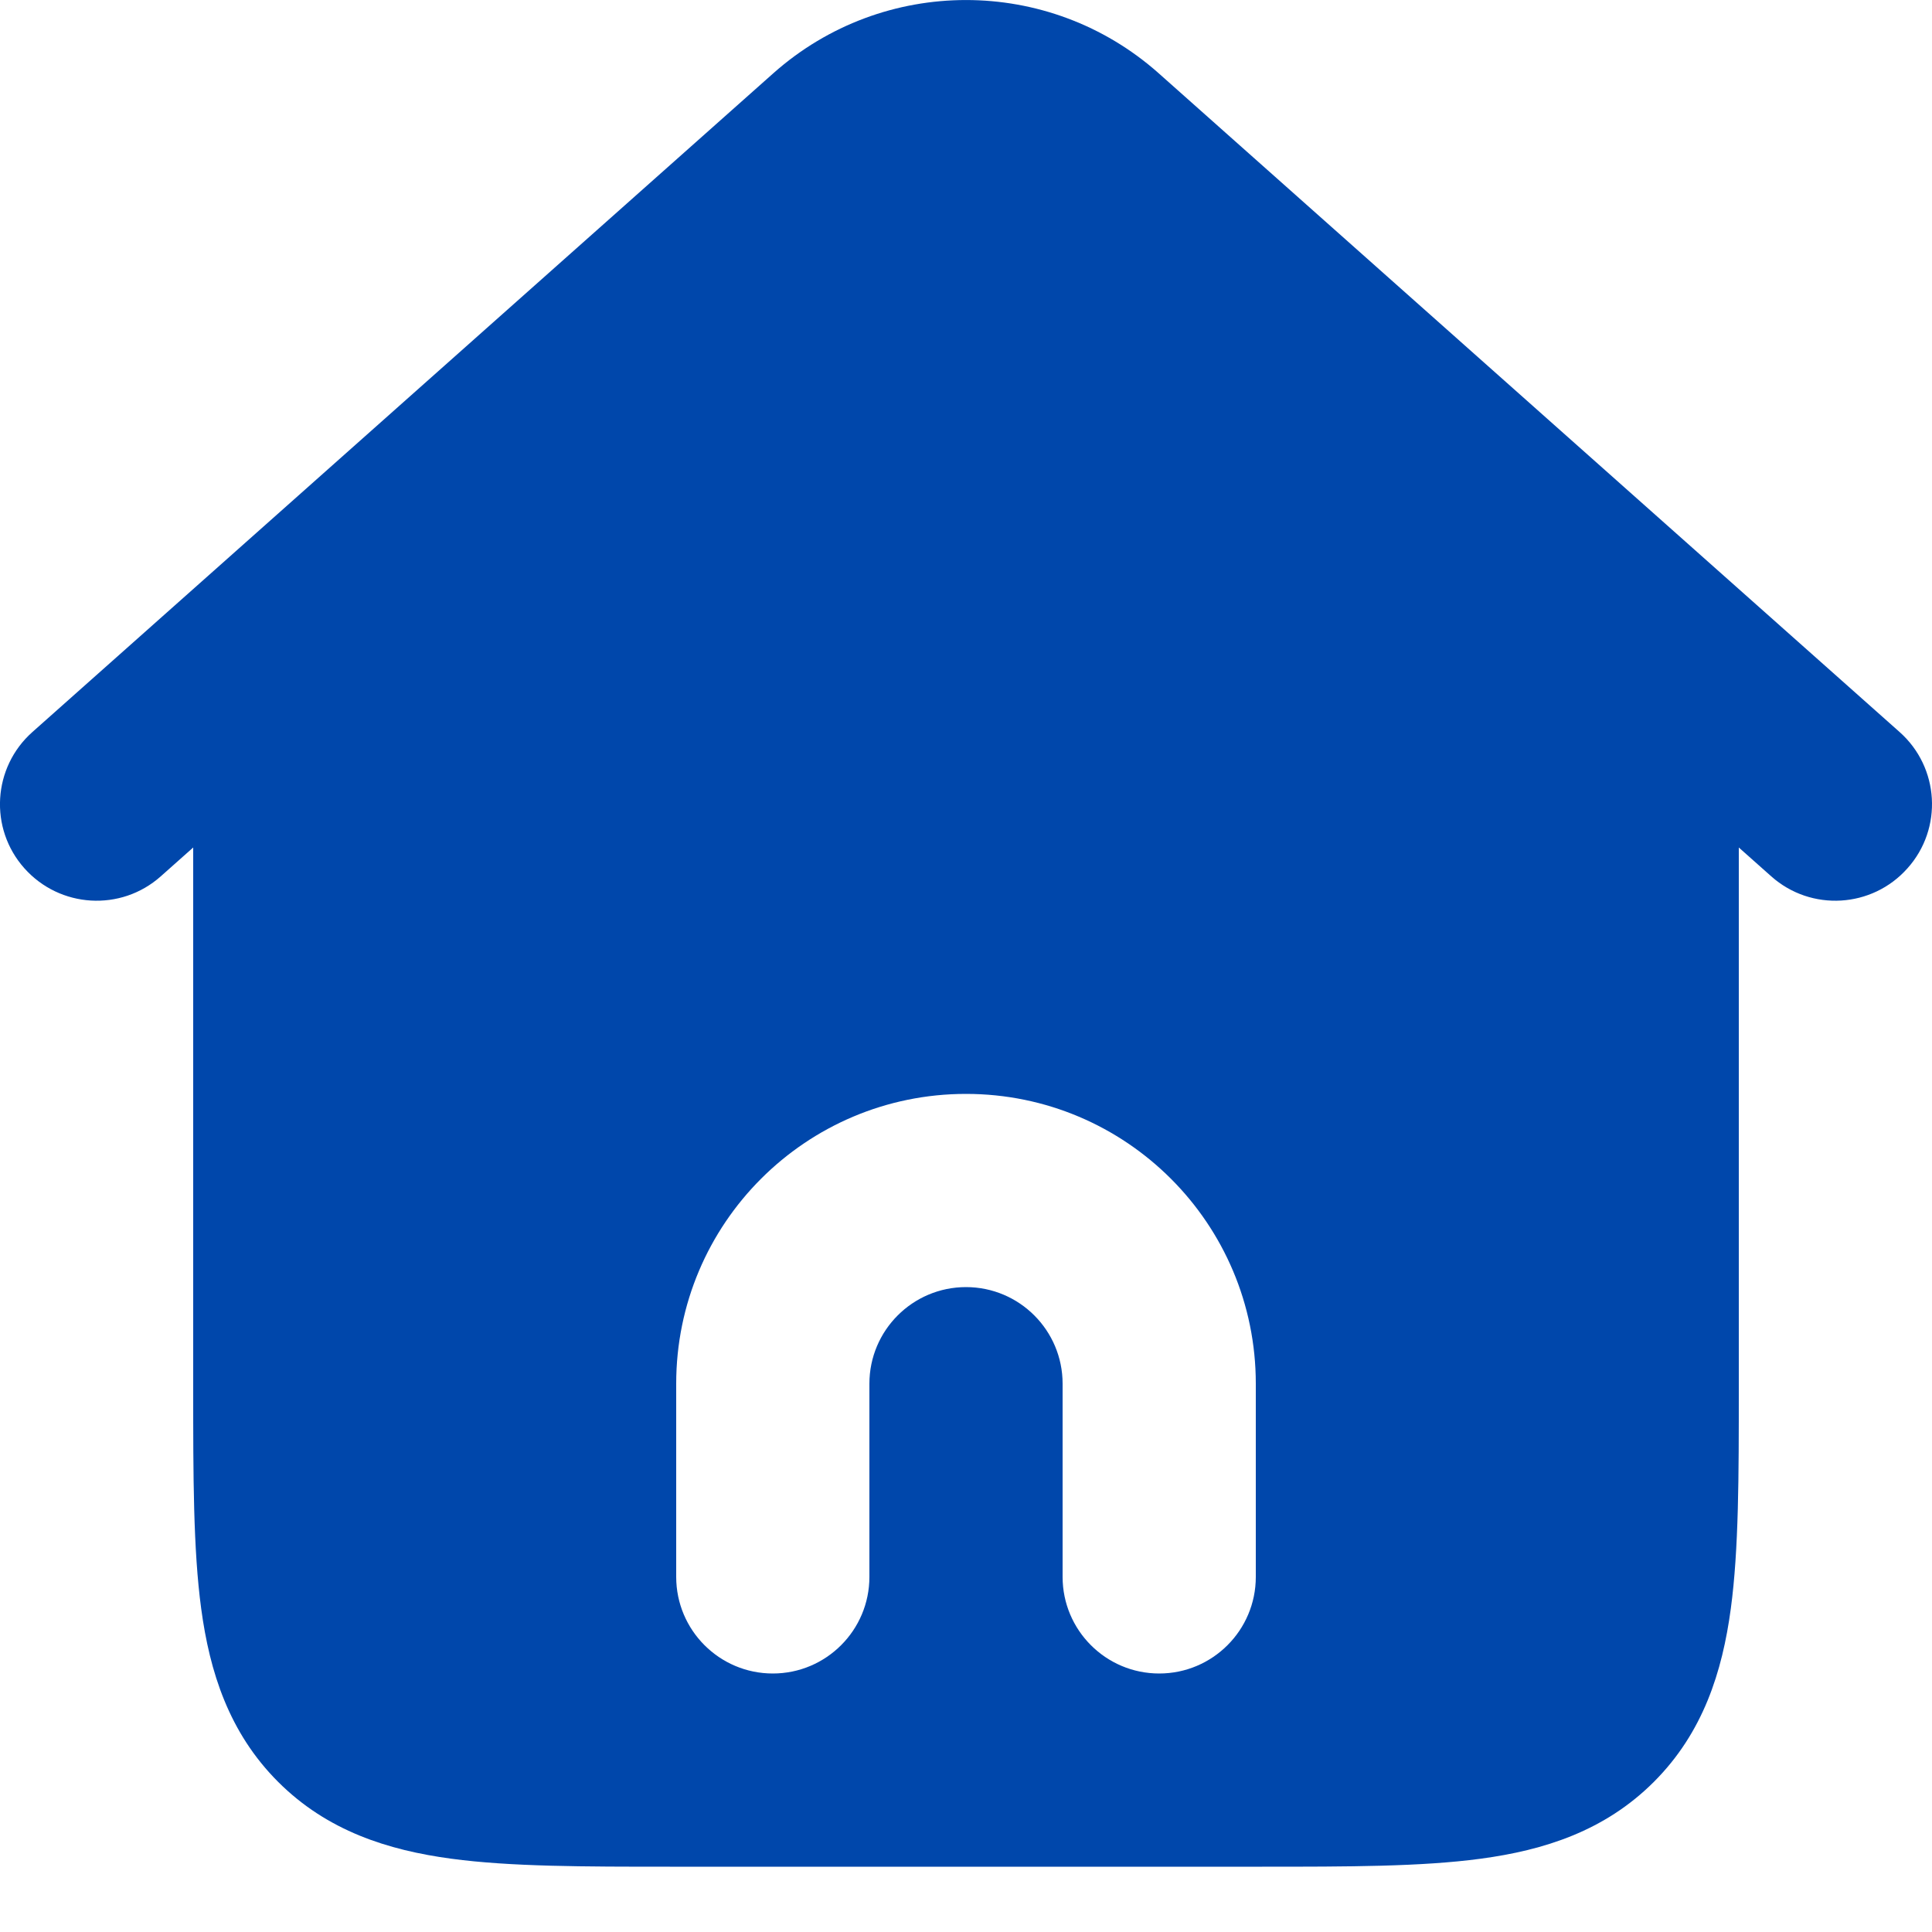<svg width="15" height="15" viewBox="0 0 15 15" fill="none" xmlns="http://www.w3.org/2000/svg">
<path fill-rule="evenodd" clip-rule="evenodd" d="M8.995 0.568C8.142 -0.189 6.858 -0.189 6.005 0.568L0.252 5.683C-0.058 5.958 -0.086 6.432 0.189 6.741C0.465 7.051 0.939 7.079 1.248 6.804L1.5 6.58V10.792C1.5 11.457 1.5 12.03 1.562 12.489C1.628 12.98 1.777 13.452 2.159 13.834C2.541 14.216 3.013 14.365 3.504 14.431C3.963 14.493 4.536 14.493 5.201 14.493H9.799C10.464 14.493 11.037 14.493 11.496 14.431C11.988 14.365 12.459 14.216 12.841 13.834C13.223 13.452 13.372 12.98 13.438 12.489C13.5 12.03 13.5 11.457 13.5 10.793V6.58L13.752 6.804C14.061 7.079 14.535 7.051 14.81 6.741C15.086 6.432 15.058 5.958 14.748 5.683L8.995 0.568ZM7.5 9.993C7.086 9.993 6.75 10.329 6.75 10.743V12.243C6.75 12.657 6.414 12.993 6 12.993C5.586 12.993 5.25 12.657 5.25 12.243V10.743C5.25 9.5 6.257 8.493 7.5 8.493C8.743 8.493 9.75 9.5 9.75 10.743V12.243C9.75 12.657 9.414 12.993 9 12.993C8.586 12.993 8.25 12.657 8.25 12.243V10.743C8.25 10.329 7.914 9.993 7.5 9.993Z" fill="#0047AB"/>
</svg>
